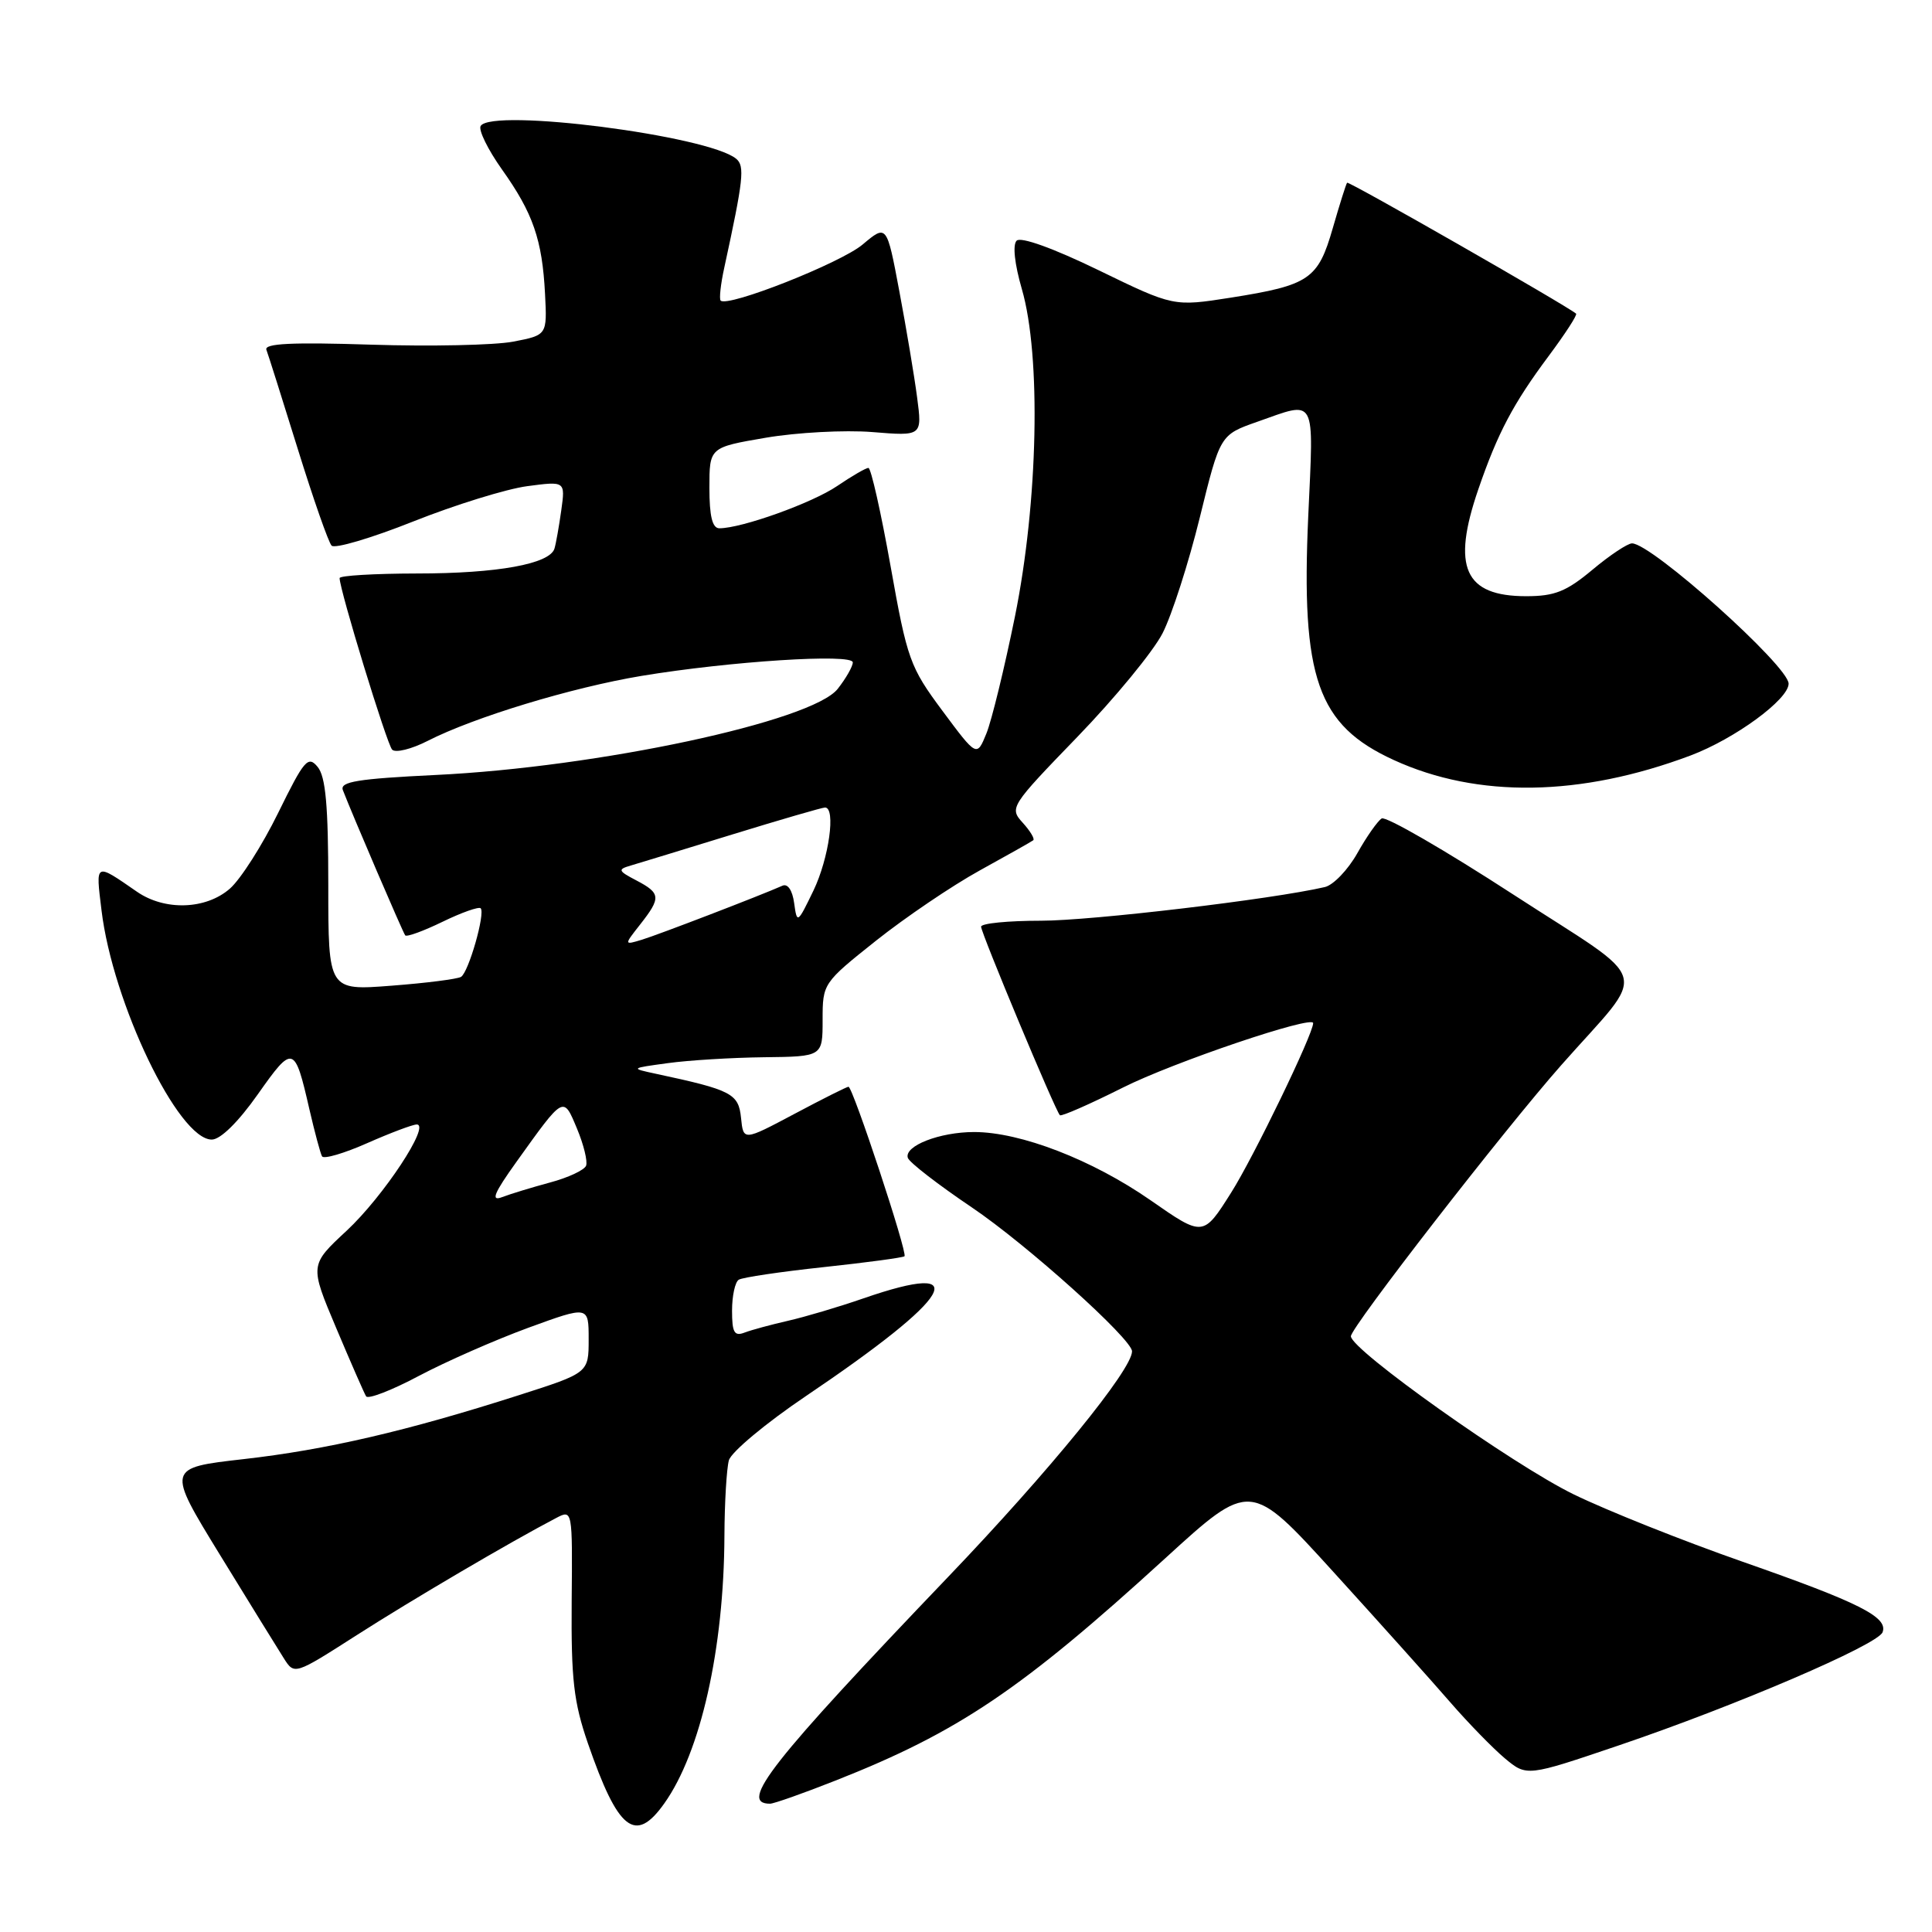 <?xml version="1.0" encoding="UTF-8" standalone="no"?>
<!DOCTYPE svg PUBLIC "-//W3C//DTD SVG 1.1//EN" "http://www.w3.org/Graphics/SVG/1.1/DTD/svg11.dtd" >
<svg xmlns="http://www.w3.org/2000/svg" xmlns:xlink="http://www.w3.org/1999/xlink" version="1.1" viewBox="0 0 256 256">
 <g >
 <path fill="currentColor"
d=" M 88.01 238.98 C 92.85 232.19 95.93 218.48 95.99 203.50 C 96.01 199.10 96.28 194.60 96.58 193.50 C 96.89 192.40 101.48 188.57 106.77 185.00 C 126.40 171.76 129.25 166.91 114.41 172.04 C 111.16 173.17 106.66 174.50 104.42 175.01 C 102.18 175.52 99.59 176.22 98.67 176.57 C 97.30 177.10 97.00 176.57 97.00 173.67 C 97.00 171.71 97.40 169.87 97.89 169.57 C 98.38 169.26 103.45 168.51 109.14 167.90 C 114.84 167.29 119.66 166.64 119.85 166.46 C 120.29 166.05 113.00 144.00 112.43 144.00 C 112.21 144.00 108.98 145.62 105.26 147.60 C 98.50 151.19 98.50 151.19 98.19 148.12 C 97.86 144.90 96.95 144.43 86.95 142.29 C 83.50 141.55 83.50 141.55 88.50 140.87 C 91.25 140.49 96.99 140.14 101.25 140.09 C 109.00 140.00 109.00 140.00 109.00 135.14 C 109.00 130.32 109.05 130.24 116.07 124.65 C 119.96 121.56 126.14 117.37 129.82 115.34 C 133.49 113.32 136.68 111.52 136.91 111.34 C 137.14 111.16 136.51 110.11 135.51 109.01 C 133.73 107.05 133.88 106.82 142.76 97.64 C 147.74 92.49 152.82 86.31 154.05 83.90 C 155.28 81.49 157.50 74.59 158.98 68.57 C 161.67 57.62 161.67 57.62 166.59 55.89 C 174.51 53.10 174.08 52.31 173.35 68.38 C 172.38 89.85 174.56 96.08 184.69 100.71 C 195.78 105.79 209.44 105.58 224.00 100.11 C 229.87 97.90 237.00 92.68 237.00 90.59 C 237.00 88.26 218.85 72.00 216.25 72.00 C 215.67 72.00 213.30 73.57 211.00 75.50 C 207.55 78.38 206.00 79.00 202.23 79.00 C 194.04 79.00 192.33 75.17 195.89 64.82 C 198.45 57.37 200.52 53.46 205.21 47.17 C 207.39 44.24 209.03 41.72 208.84 41.56 C 207.57 40.48 178.70 23.97 178.50 24.21 C 178.36 24.37 177.51 27.08 176.60 30.23 C 174.65 37.01 173.51 37.79 163.09 39.44 C 155.50 40.63 155.50 40.63 145.56 35.80 C 139.57 32.89 135.26 31.34 134.71 31.89 C 134.16 32.44 134.44 34.99 135.40 38.30 C 137.97 47.14 137.56 66.49 134.49 81.67 C 133.10 88.50 131.40 95.49 130.70 97.20 C 129.43 100.31 129.43 100.31 124.88 94.19 C 120.57 88.39 120.21 87.40 118.01 75.04 C 116.73 67.87 115.41 62.00 115.07 62.00 C 114.74 62.00 112.87 63.08 110.93 64.40 C 107.62 66.65 98.28 70.00 95.32 70.00 C 94.39 70.00 94.00 68.41 94.00 64.64 C 94.00 59.28 94.00 59.28 101.48 58.00 C 105.60 57.30 111.94 56.96 115.58 57.25 C 122.20 57.79 122.20 57.79 121.52 52.64 C 121.15 49.81 120.09 43.50 119.17 38.61 C 117.50 29.71 117.50 29.71 114.29 32.41 C 111.37 34.86 96.43 40.76 95.49 39.83 C 95.28 39.61 95.49 37.65 95.97 35.47 C 98.51 23.78 98.71 22.00 97.55 21.04 C 93.86 17.97 65.18 14.29 63.69 16.69 C 63.37 17.22 64.64 19.81 66.51 22.45 C 70.63 28.24 71.85 31.76 72.22 38.95 C 72.50 44.40 72.50 44.40 68.00 45.27 C 65.53 45.74 57.06 45.92 49.18 45.67 C 38.65 45.33 34.98 45.51 35.30 46.35 C 35.54 46.98 37.41 52.90 39.46 59.50 C 41.51 66.10 43.52 71.86 43.94 72.30 C 44.36 72.74 49.22 71.30 54.75 69.10 C 60.28 66.90 67.08 64.79 69.86 64.42 C 74.91 63.75 74.91 63.75 74.37 67.63 C 74.07 69.76 73.67 72.03 73.47 72.69 C 72.85 74.73 65.90 75.99 55.25 75.99 C 49.61 76.00 45.00 76.27 45.00 76.60 C 45.00 78.16 51.26 98.60 51.96 99.33 C 52.40 99.79 54.51 99.27 56.65 98.18 C 62.81 95.03 75.76 91.10 85.00 89.56 C 96.72 87.62 113.00 86.57 113.00 87.77 C 113.00 88.30 112.10 89.88 111.00 91.28 C 107.60 95.59 79.25 101.66 57.70 102.69 C 47.40 103.19 45.01 103.58 45.43 104.69 C 46.67 107.92 53.38 123.54 53.69 123.94 C 53.89 124.18 56.11 123.37 58.64 122.14 C 61.17 120.91 63.44 120.11 63.69 120.35 C 64.33 121.00 62.10 128.82 61.09 129.44 C 60.62 129.73 56.47 130.26 51.87 130.61 C 43.50 131.26 43.50 131.26 43.50 117.29 C 43.50 106.75 43.15 102.90 42.09 101.62 C 40.82 100.08 40.31 100.68 36.86 107.71 C 34.76 111.99 31.88 116.51 30.46 117.75 C 27.28 120.53 21.84 120.71 18.15 118.16 C 12.55 114.29 12.67 114.23 13.45 120.61 C 14.93 132.91 23.63 151.00 28.06 151.00 C 29.21 151.00 31.57 148.68 34.17 144.99 C 38.83 138.38 39.04 138.44 41.00 147.00 C 41.70 150.03 42.45 152.82 42.67 153.22 C 42.90 153.62 45.59 152.83 48.66 151.47 C 51.74 150.11 54.69 149.00 55.22 149.00 C 57.10 149.00 50.79 158.55 45.94 163.07 C 41.03 167.63 41.03 167.63 44.54 175.95 C 46.47 180.52 48.25 184.60 48.51 185.02 C 48.77 185.44 51.92 184.22 55.51 182.31 C 59.10 180.41 65.63 177.54 70.02 175.93 C 78.00 173.02 78.00 173.02 78.00 177.46 C 78.00 181.91 78.00 181.91 68.75 184.87 C 53.93 189.62 43.22 192.10 32.29 193.34 C 22.08 194.50 22.08 194.50 29.13 206.00 C 33.01 212.32 36.82 218.50 37.60 219.72 C 39.01 221.95 39.01 221.95 47.26 216.67 C 54.58 211.98 67.61 204.32 73.68 201.15 C 75.86 200.01 75.86 200.01 75.75 212.25 C 75.67 222.53 76.02 225.55 77.90 231.00 C 81.90 242.57 84.18 244.37 88.01 238.98 Z  M 110.72 235.93 C 126.98 229.52 135.38 223.85 154.38 206.50 C 165.68 196.18 165.68 196.18 176.73 208.34 C 182.81 215.03 189.74 222.76 192.14 225.53 C 194.54 228.30 197.81 231.65 199.40 232.99 C 202.31 235.41 202.31 235.41 214.54 231.26 C 229.97 226.03 248.81 217.95 249.45 216.28 C 250.21 214.28 246.41 212.36 230.91 206.94 C 222.99 204.17 212.90 200.15 208.50 198.00 C 200.45 194.07 179.00 178.85 179.00 177.06 C 179.00 175.87 199.28 149.73 206.88 141.13 C 218.50 127.97 219.27 130.70 200.52 118.53 C 191.47 112.65 183.62 108.12 183.08 108.45 C 182.54 108.79 181.08 110.86 179.85 113.06 C 178.61 115.26 176.67 117.28 175.55 117.54 C 168.58 119.16 144.63 122.00 137.95 122.00 C 133.58 122.00 130.00 122.35 130.00 122.79 C 130.00 123.63 139.83 147.17 140.44 147.77 C 140.63 147.97 144.38 146.32 148.77 144.12 C 155.44 140.76 174.00 134.48 174.00 135.57 C 174.00 137.02 166.11 153.33 163.14 158.02 C 159.43 163.90 159.43 163.90 152.44 159.03 C 144.74 153.68 135.23 150.00 129.08 150.00 C 124.51 150.00 119.79 151.84 120.29 153.42 C 120.48 154.02 124.30 156.97 128.79 160.00 C 136.05 164.90 150.00 177.44 150.00 179.06 C 150.00 181.49 139.04 194.94 125.65 208.93 C 102.13 233.52 97.82 239.00 102.03 239.00 C 102.54 239.00 106.45 237.62 110.72 235.93 Z  M 68.44 153.94 C 74.77 145.10 74.63 145.18 76.46 149.56 C 77.34 151.67 77.88 153.87 77.66 154.46 C 77.43 155.04 75.28 156.05 72.87 156.69 C 70.47 157.34 67.61 158.21 66.52 158.63 C 65.00 159.21 65.44 158.13 68.44 153.94 Z  M 84.83 122.49 C 87.61 118.95 87.56 118.36 84.32 116.66 C 81.89 115.39 81.82 115.20 83.57 114.69 C 84.63 114.38 90.71 112.52 97.07 110.56 C 103.44 108.60 108.95 107.00 109.32 107.00 C 110.78 107.00 109.84 113.73 107.79 118.00 C 105.67 122.39 105.61 122.43 105.23 119.67 C 105.00 117.97 104.38 117.05 103.68 117.36 C 100.66 118.70 87.24 123.85 85.08 124.51 C 82.67 125.24 82.67 125.24 84.83 122.49 Z "/>
</g>
</svg>